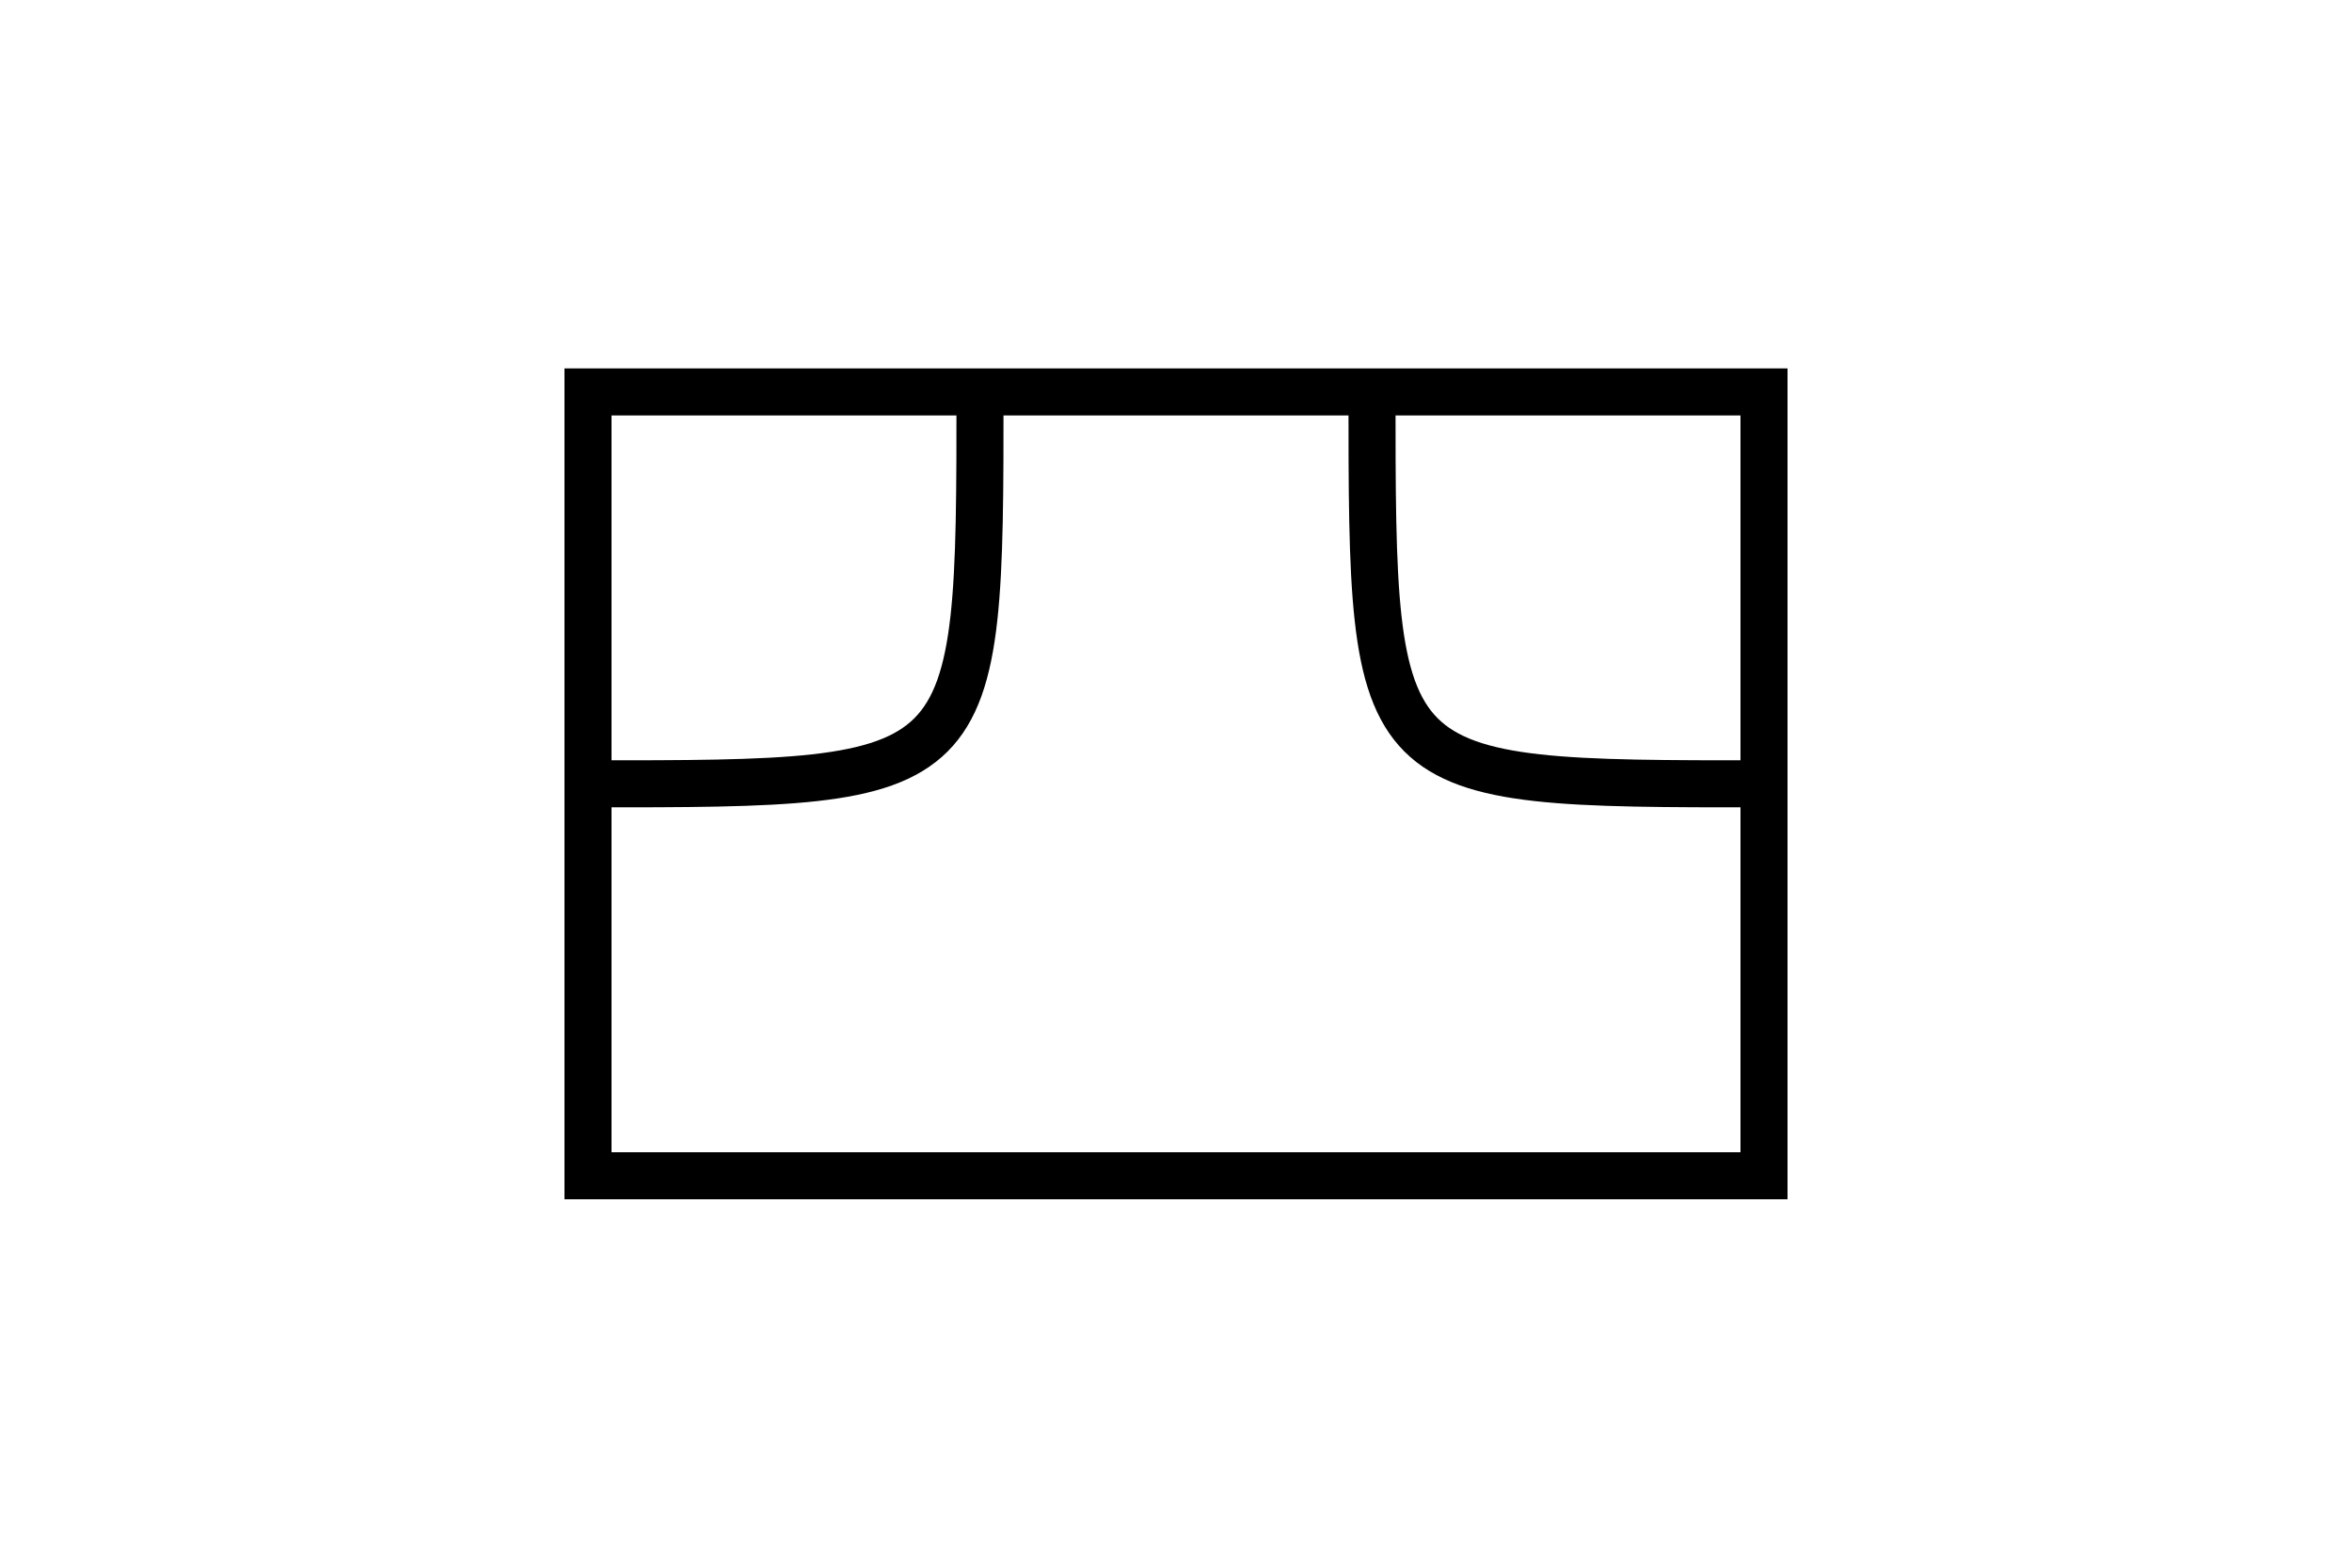 <svg width="300" height="200" viewbox = "0 0 300 200"  xmlns="http://www.w3.org/2000/svg">

<!--
<json>
{
    "imgurl": "",
    "imgw": 2.983971328437751,
    "imgleft": -1.4873205904167783,
    "imgtop": -1.0519856642188752,
    "imgangle": 0,
    "svgwidth": 300,
    "svgheight": 200,
    "unit": 100,
    "x0": 684,
    "y0": 399,
    "x0rel": 0,
    "y0rel": 0,
    "glyph": "0336,0332,0336,0333,0337,0331,0337,0333,0362,0203,0334,0203,0336,0203,0334,0337,0203,0334,0336,0203,0203,0203,0354,0334,0330,0334,0366,0333,0334,0333,0367,0333,0366,0330,0335,0335,0335,0331,0367,",
    "table": []
}
</json>
-->
	<path d = "M225 150 L225 50 L125 50 L75 50 L75 150 L125 150 L175 150 L225 150 Z" stroke = "black" stroke-width = "6" fill = "none" /><path    d = "M225,100 C175,100 175,100 175,50" fill = "none" stroke-width = "6" stroke = "black" /><path    d = "M125,50 C125,100 125,100 75,100" fill = "none" stroke-width = "6" stroke = "black" /></svg>